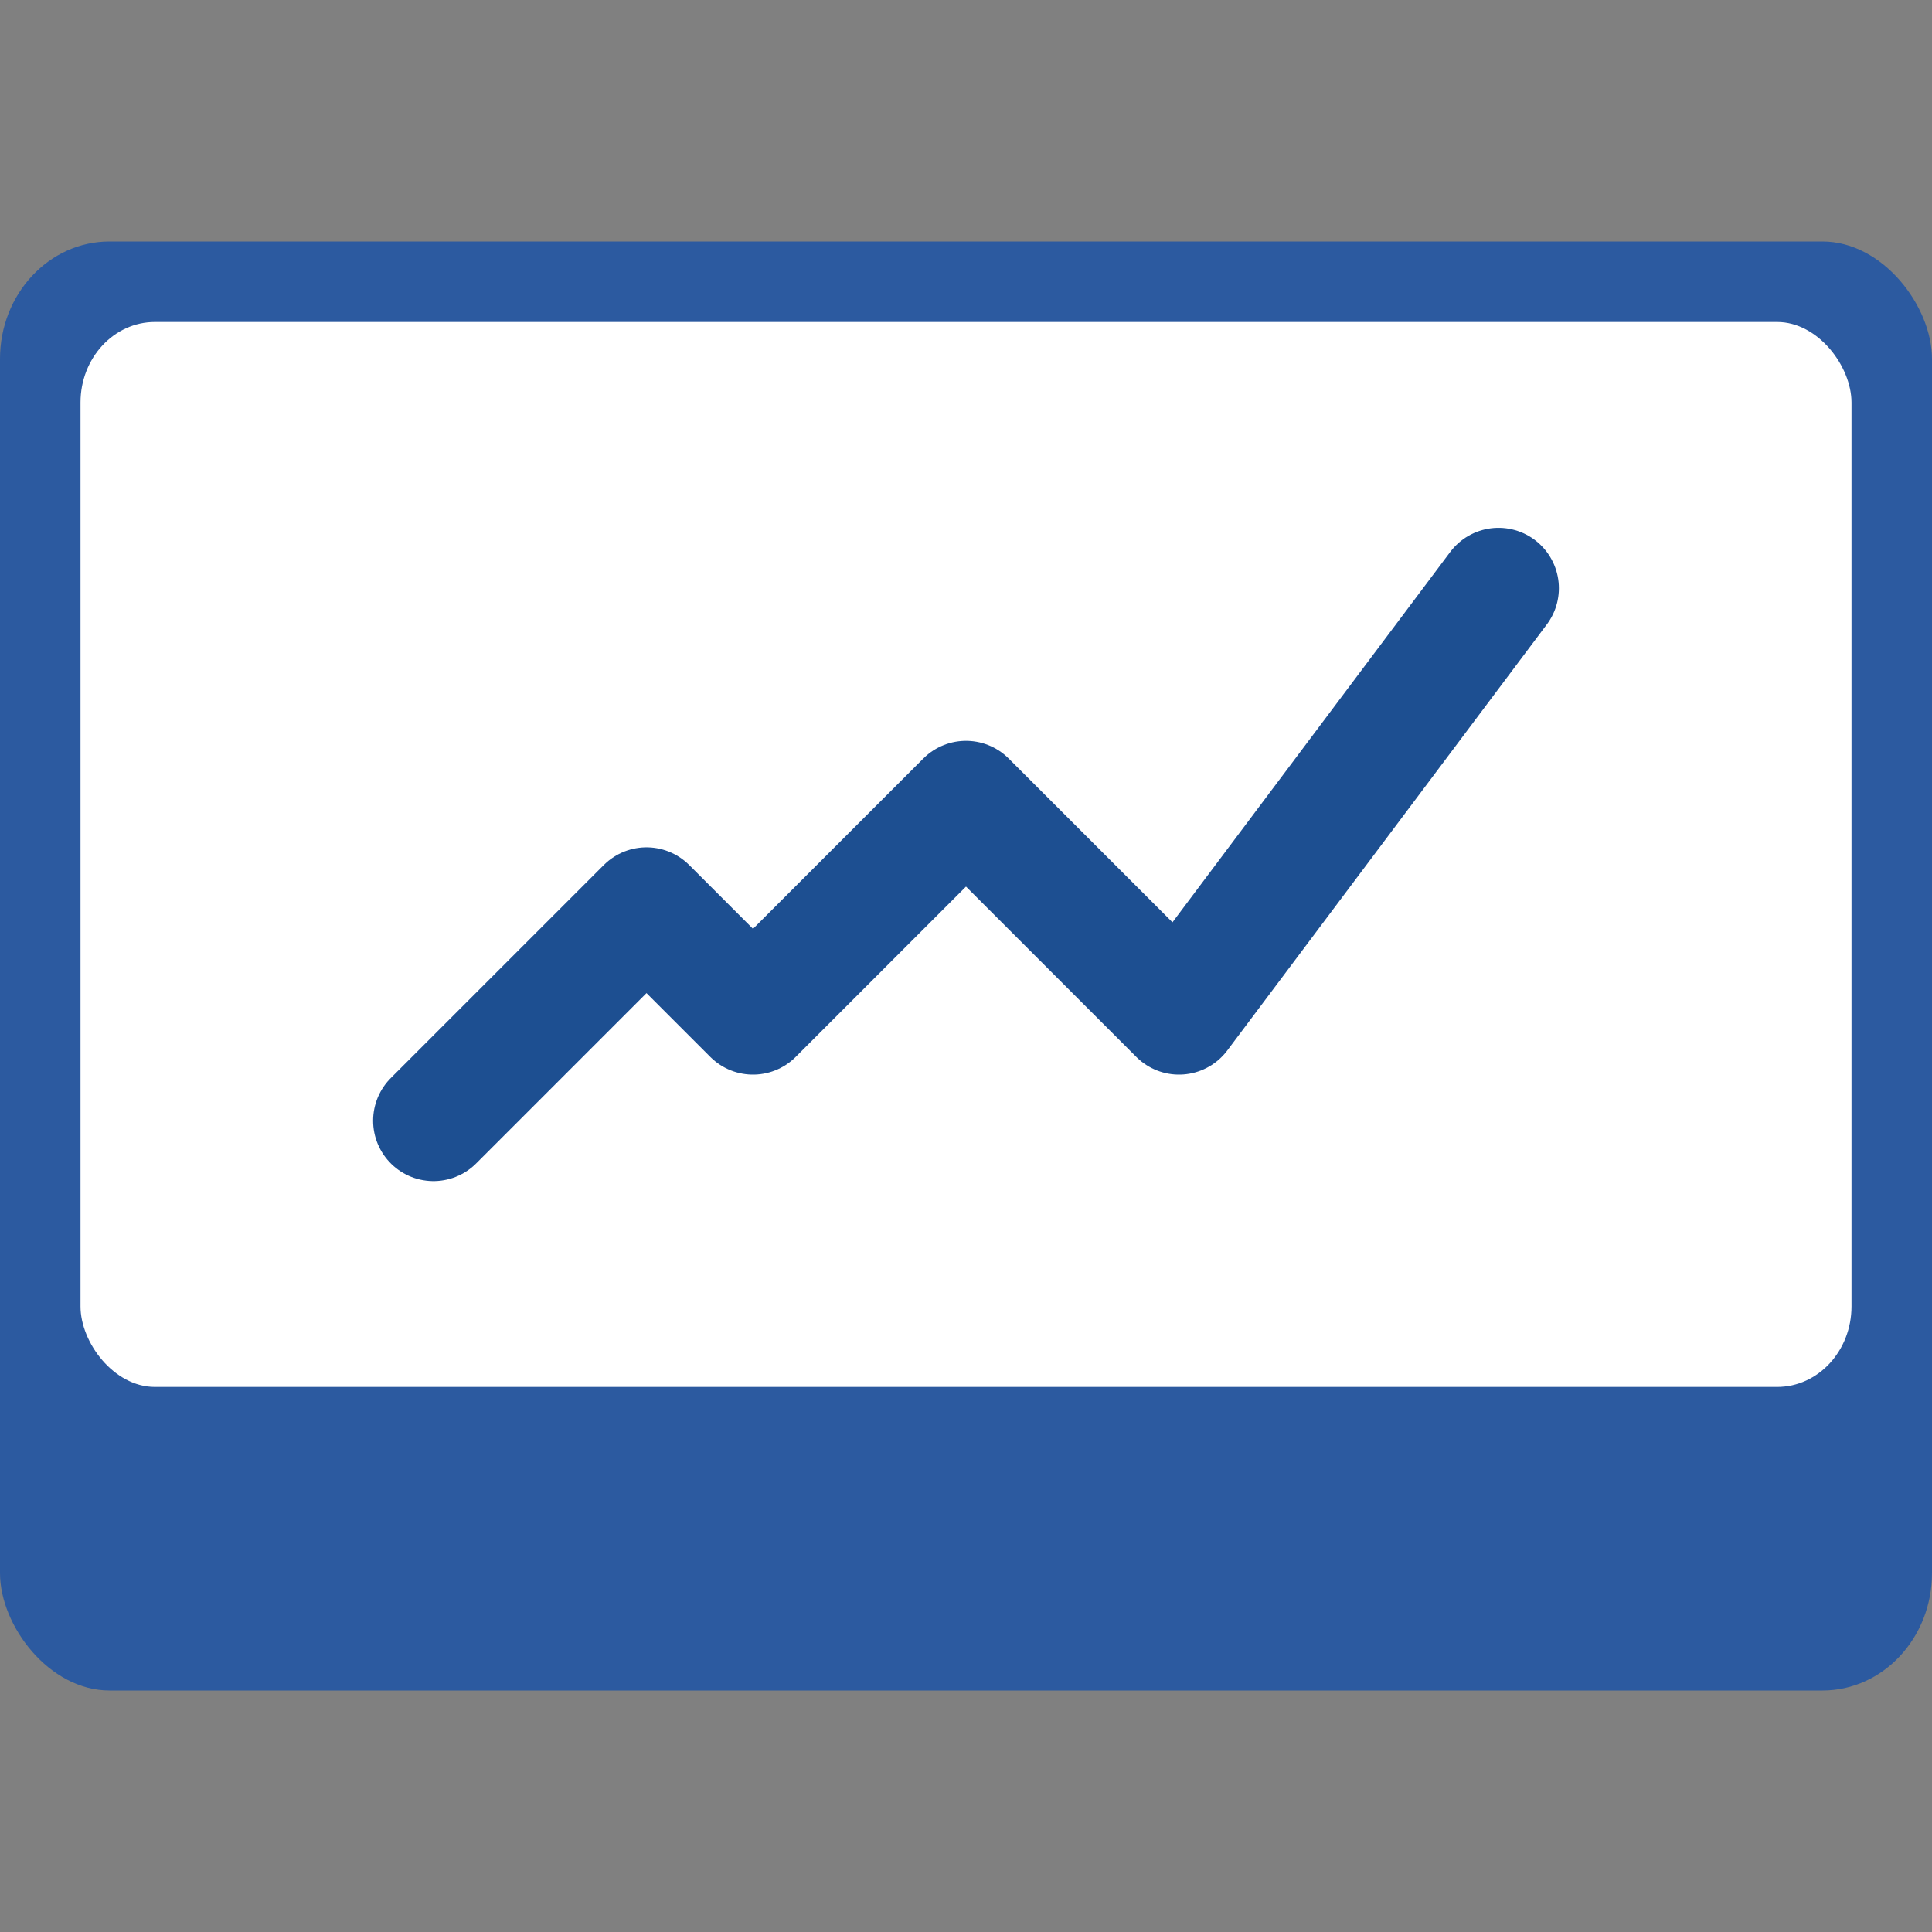 <?xml version="1.0" encoding="UTF-8" standalone="no"?>
<svg
   xmlns:dc="http://purl.org/dc/elements/1.1/"
   xmlns:cc="http://creativecommons.org/ns#"
   xmlns:rdf="http://www.w3.org/1999/02/22-rdf-syntax-ns#"
   xmlns:svg="http://www.w3.org/2000/svg"
   xmlns="http://www.w3.org/2000/svg"
   xmlns:sodipodi="http://sodipodi.sourceforge.net/DTD/sodipodi-0.dtd"
   xmlns:inkscape="http://www.inkscape.org/namespaces/inkscape"
   width="24mm"
   height="24mm"
   viewBox="0 0 24 24"
   version="1.1"
   id="svg8"
   inkscape:version="1.0.2 (e86c870879, 2021-01-15, custom)"
   sodipodi:docname="favicon.svg"
   inkscape:export-filename="C:\Users\Antony\development\www-polite-investor\assets\images\favicon.png"
   inkscape:export-xdpi="541.8667"
   inkscape:export-ydpi="541.8667">
  <rect x="0" y="0" width="24" height="24" fill="#808080" stroke="none"/>
  <defs
     id="defs2">
    <rect
       x="84.063"
       y="50.328"
       width="131.959"
       height="20.782"
       id="rect870" />
  </defs>
  <sodipodi:namedview
     id="base"
     pagecolor="#ffffff"
     bordercolor="#666666"
     borderopacity="1.0"
     inkscape:pageopacity="0.0"
     inkscape:pageshadow="2"
     inkscape:zoom="1.5659322"
     inkscape:cx="181.80947"
     inkscape:cy="149.06123"
     inkscape:document-units="mm"
     inkscape:current-layer="g864"
     inkscape:document-rotation="0"
     showgrid="false"
     fit-margin-top="0"
     fit-margin-left="0"
     fit-margin-right="0"
     fit-margin-bottom="0"
     inkscape:window-width="1920"
     inkscape:window-height="1027"
     inkscape:window-x="1912"
     inkscape:window-y="-8"
     inkscape:window-maximized="1">
    <inkscape:grid
       type="xygrid"
       id="grid833"
       originx="-27.781"
       originy="-54.901" />
  </sodipodi:namedview>
  <g
     inkscape:label="Layer 1"
     inkscape:groupmode="layer"
     id="layer1"
     transform="translate(-27.781,-54.901)">
    <g
       id="g864"
       transform="translate(-22.49,7.276)">
      <g
         id="g844"
         transform="translate(0,3)">
        <rect
           style="fill:#2c5aa0;fill-opacity:1;stroke-width:0.248"
           id="rect837"
           width="24"
           height="18"
           x="50.271"
           y="47.625"
           ry="1.458"
           rx="1.361" />
        <rect
           style="fill:#ffffff;fill-opacity:1;stroke-width:0.204"
           id="rect837-0"
           width="22"
           height="13.229"
           x="51.271"
           y="48.625"
           ry="1"
           rx="0.924" />
        <path
           style="fill:none;stroke:#1d4f91;stroke-width:1.5;stroke-linecap:round;stroke-linejoin:round;stroke-miterlimit:4;stroke-dasharray:none;stroke-opacity:1"
           d="m 55.656,58.547 2.646,-2.646 1.323,1.323 2.646,-2.646 2.646,2.646 3.969,-5.292"
           id="path859" />
      </g>
    </g>
  </g>
</svg>
